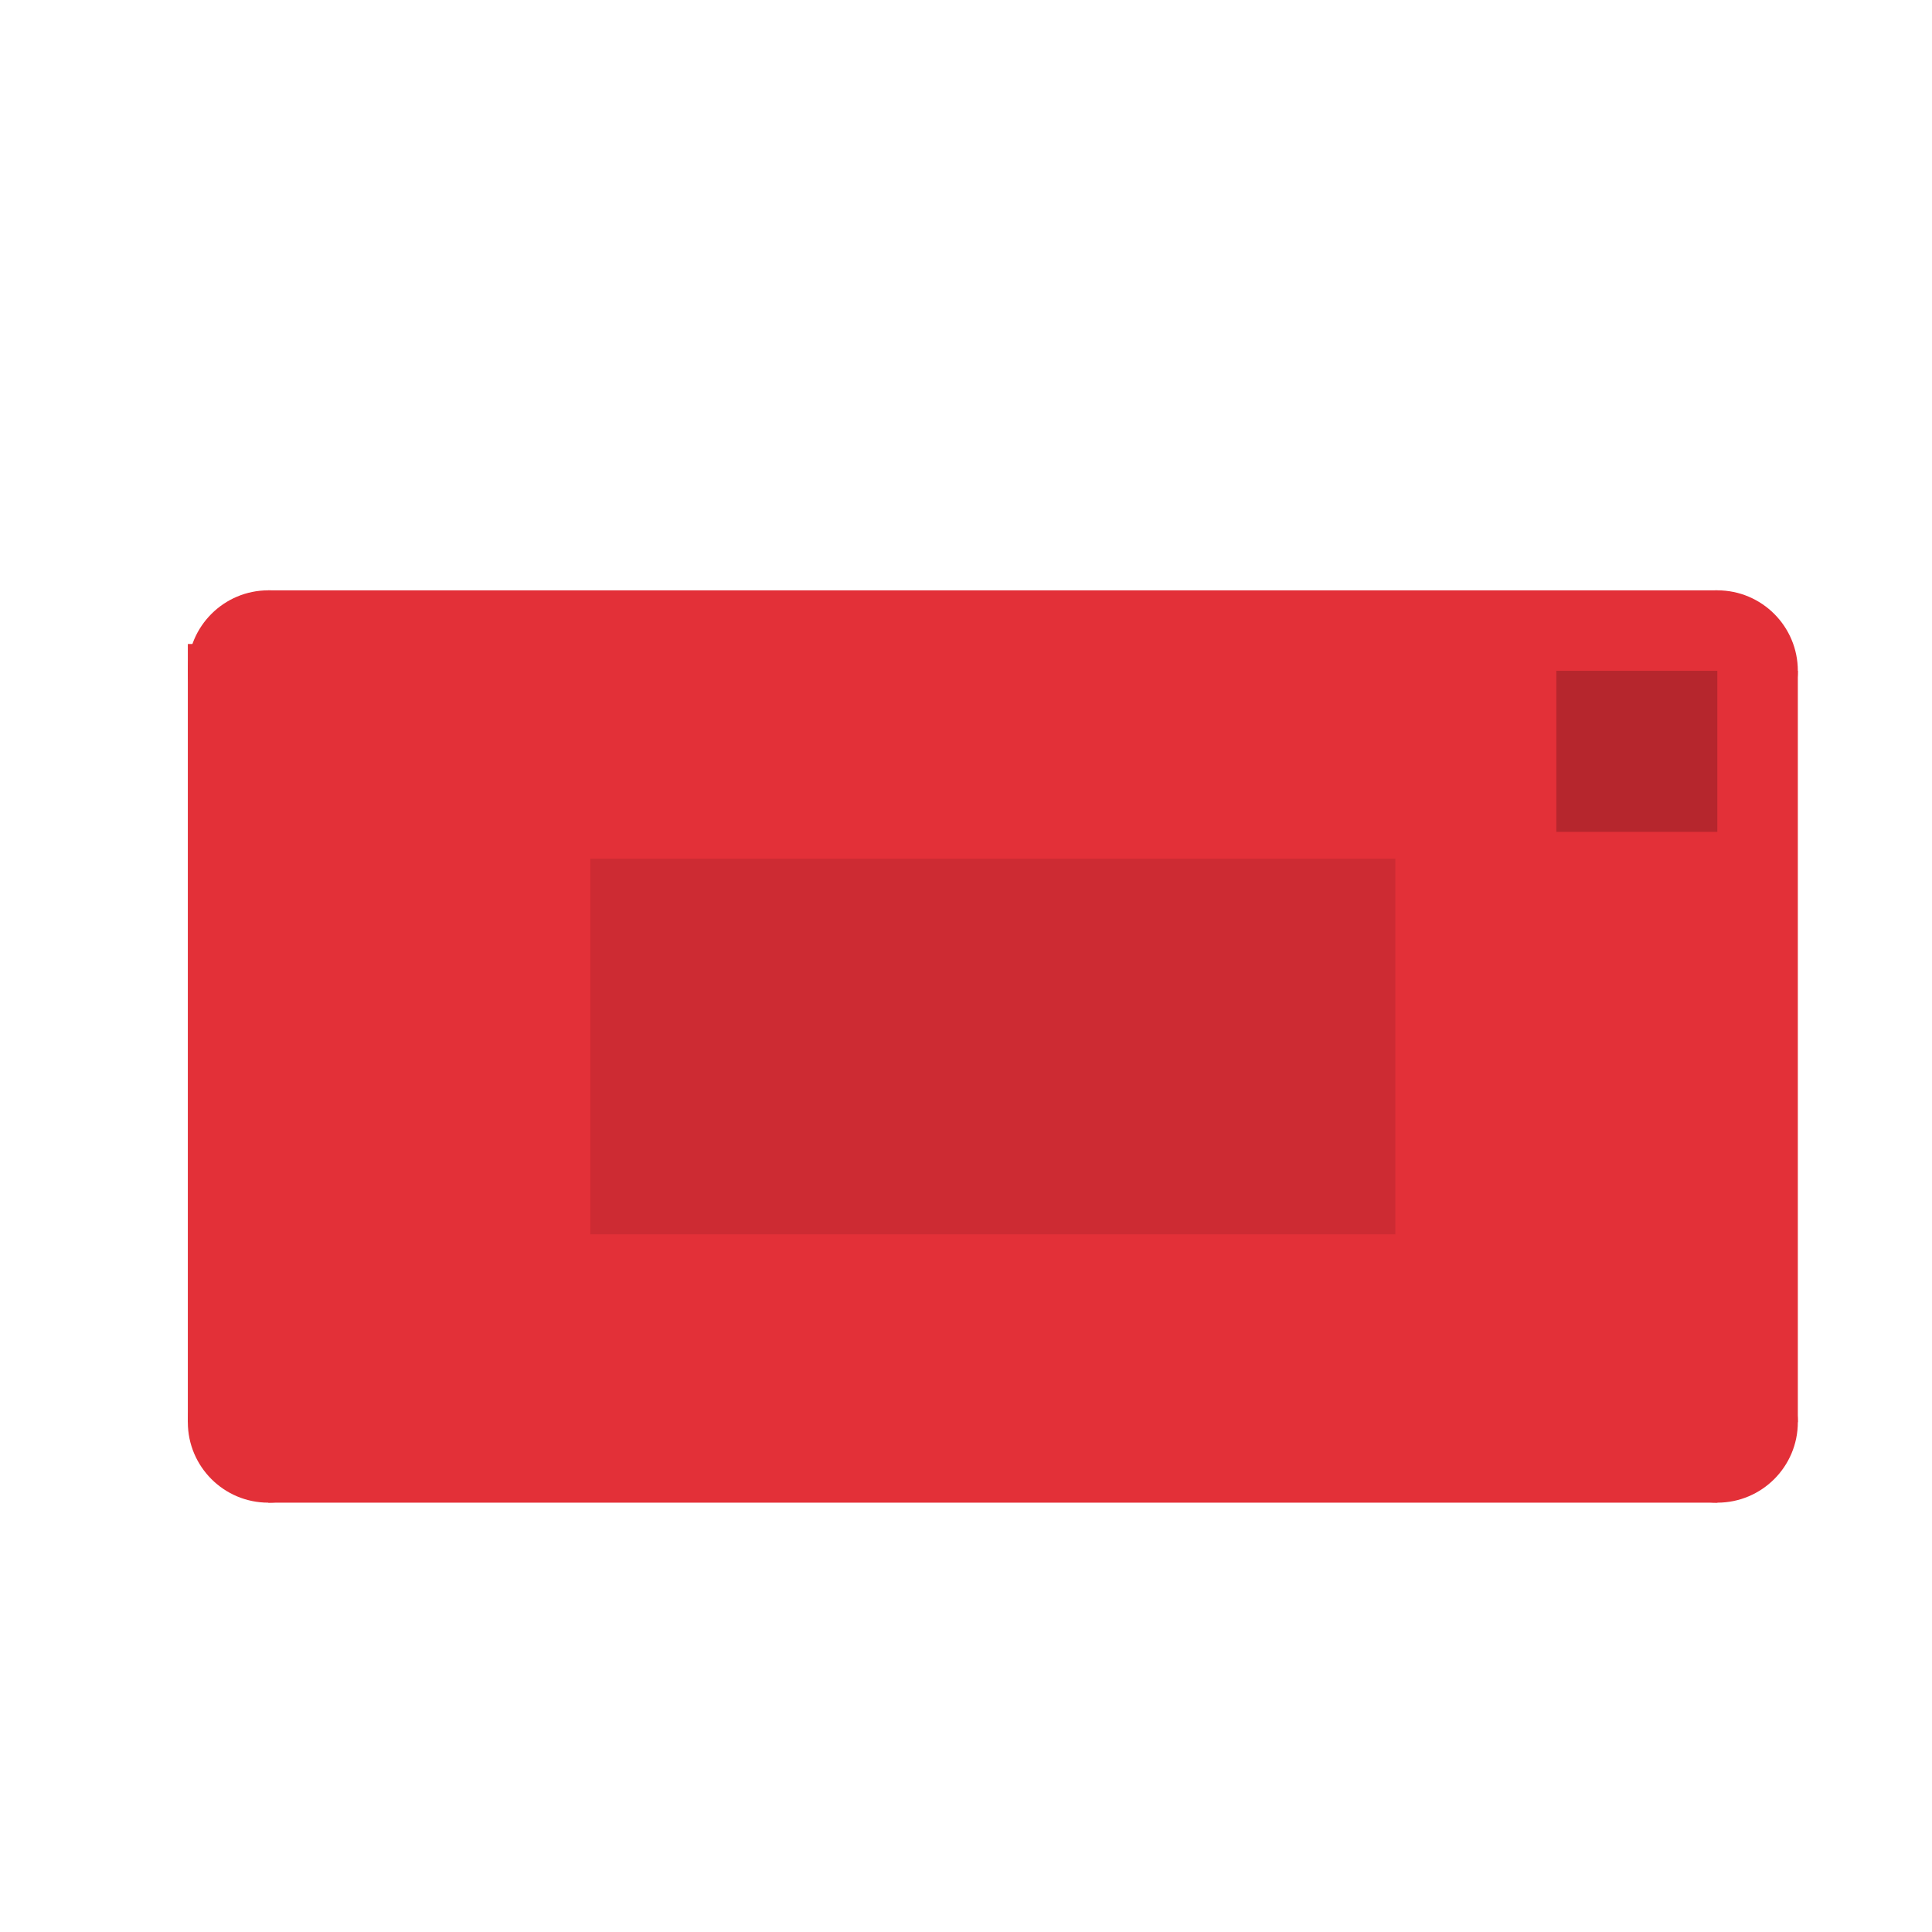 <?xml version="1.0" encoding="utf-8"?>
<!-- Generator: Adobe Illustrator 17.0.0, SVG Export Plug-In . SVG Version: 6.00 Build 0)  -->
<!DOCTYPE svg PUBLIC "-//W3C//DTD SVG 1.1//EN" "http://www.w3.org/Graphics/SVG/1.1/DTD/svg11.dtd">
<svg version="1.1" id="Layer_1" xmlns="http://www.w3.org/2000/svg" xmlns:xlink="http://www.w3.org/1999/xlink" x="0px" y="0px"
	 width="72px" height="72px" viewBox="0 0 72 72" enable-background="new 0 0 72 72" xml:space="preserve">
<g>
	<path fill="#E33038" d="M13,25c0,1.657-1.344,3-3,3c-1.656,0-3-1.343-3-3c0-1.657,1.344-3,3-3C11.656,22,13,23.343,13,25"/>
	<path fill="#E33038" d="M67,25c0,1.657-1.344,3-3,3c-1.656,0-3-1.343-3-3c0-1.657,1.344-3,3-3C65.656,22,67,23.343,67,25"/>
	<path fill="#E33038" d="M13,53c0,1.657-1.344,3-3,3c-1.656,0-3-1.343-3-3c0-1.657,1.344-3,3-3C11.656,50,13,51.343,13,53"/>
	<rect x="7" y="24" fill="#E33038" width="6" height="29"/>
	<path fill="#E33038" d="M67,53c0,1.657-1.344,3-3,3c-1.656,0-3-1.343-3-3c0-1.657,1.344-3,3-3C65.656,50,67,51.343,67,53"/>
	<rect x="61" y="25" fill="#E33038" width="6" height="28"/>
	<rect x="10" y="22" fill="#E33038" width="54" height="34"/>
	<g opacity="0.1">
		<g>
			<defs>
				<rect id="SVGID_157_" x="22" y="32" width="30" height="14"/>
			</defs>
			<clipPath id="SVGID_2_">
				<use xlink:href="#SVGID_157_"  overflow="visible"/>
			</clipPath>
			<rect x="22" y="32" clip-path="url(#SVGID_2_)" width="30" height="14"/>
		</g>
	</g>
	<g opacity="0.2">
		<g>
			<defs>
				<rect id="SVGID_159_" x="58" y="25" width="6" height="6"/>
			</defs>
			<clipPath id="SVGID_4_">
				<use xlink:href="#SVGID_159_"  overflow="visible"/>
			</clipPath>
			<rect x="58" y="25" clip-path="url(#SVGID_4_)" width="6" height="6"/>
		</g>
	</g>
</g>
</svg>
